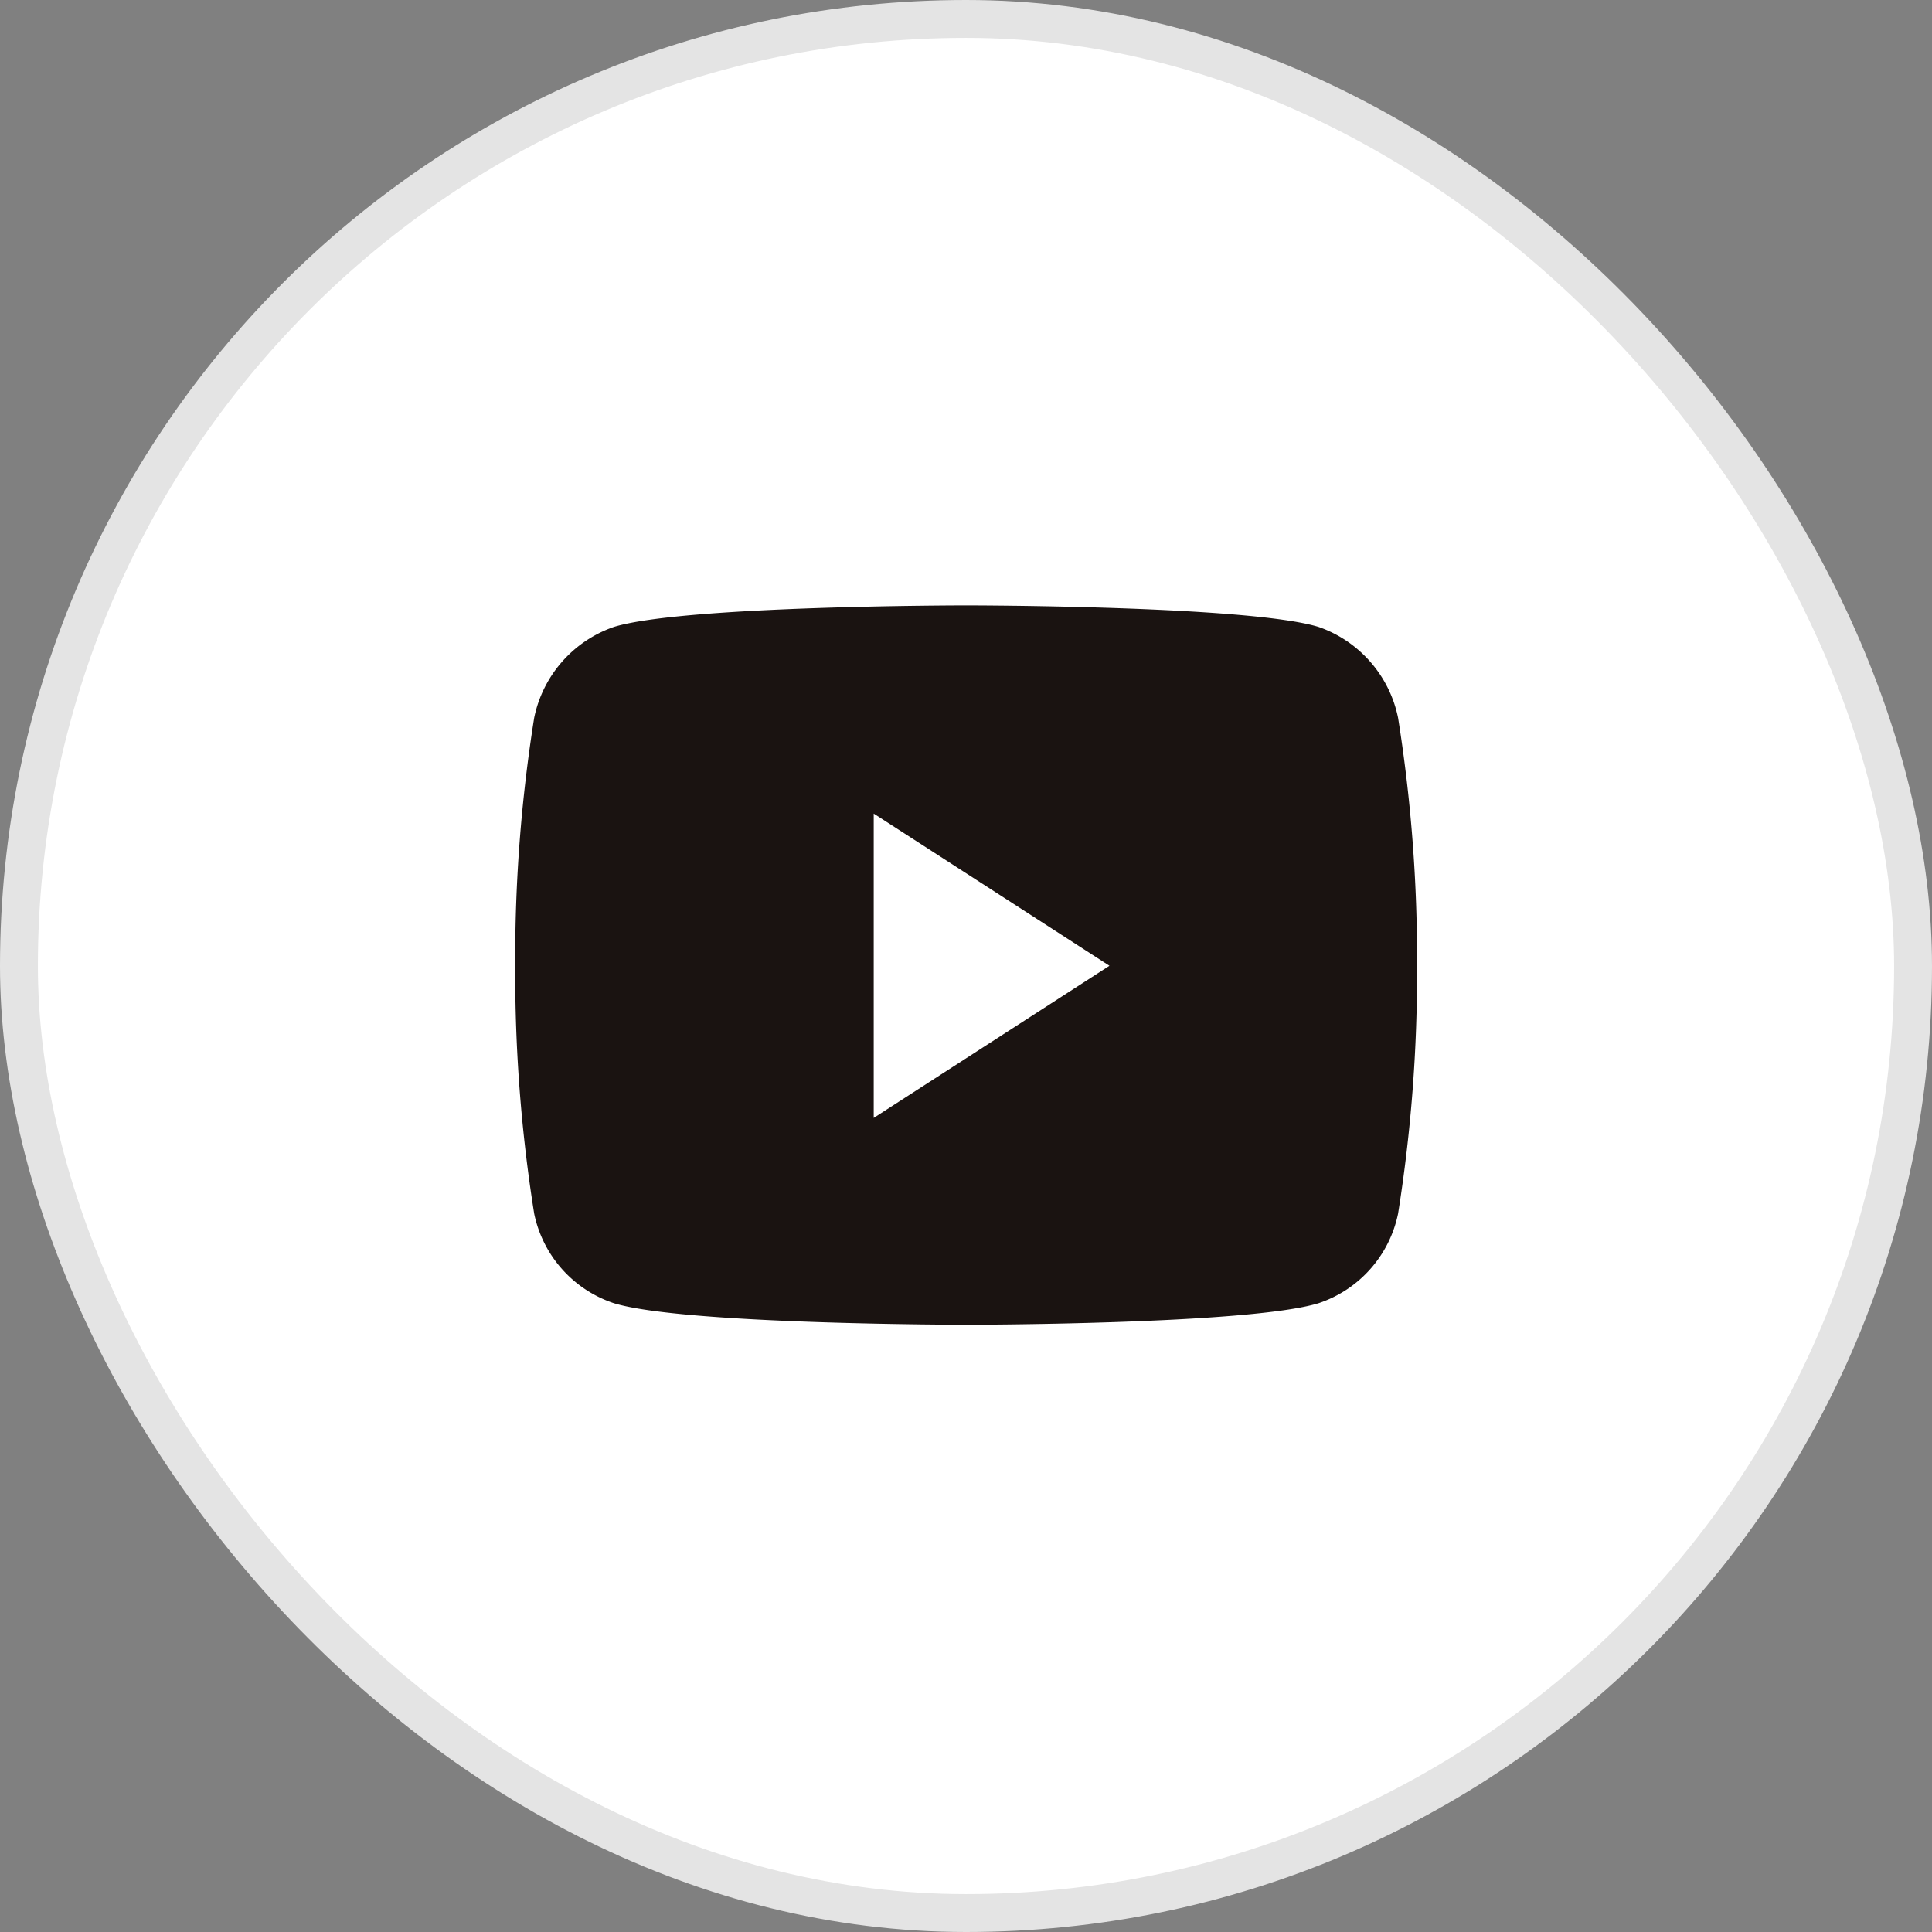 <svg xmlns="http://www.w3.org/2000/svg" width="51" height="51" viewBox="0 0 51 51">
  <rect x="0" y="0" width="51" height="51" fill="#808080" stroke="none"/>
  <g id="그룹_36105" data-name="그룹 36105" transform="translate(-1809.5 -809.5)">
    <rect id="사각형_12240" data-name="사각형 12240" width="50" height="50" rx="25" transform="translate(1810 810)" fill="#fff" stroke="#e4e4e4" stroke-width="1"/>
    <path id="Icon_awesome-youtube" data-name="Icon awesome-youtube" d="M24.362,7.472a3.222,3.222,0,0,0-2.1-2.4c-1.857-.568-9.3-.568-9.3-.568s-7.445,0-9.3.568a3.222,3.222,0,0,0-2.105,2.4,40.3,40.3,0,0,0-.5,6.544,40.3,40.3,0,0,0,.5,6.544,3.165,3.165,0,0,0,2.105,2.365c1.857.568,9.3.568,9.3.568s7.445,0,9.3-.568a3.165,3.165,0,0,0,2.1-2.365,40.3,40.3,0,0,0,.5-6.544A40.3,40.3,0,0,0,24.362,7.472ZM10.52,18.033V10l6.223,4.017L10.52,18.033Z" transform="translate(1822.044 820.977)" fill="#1a1311"/>
  </g>
</svg>
